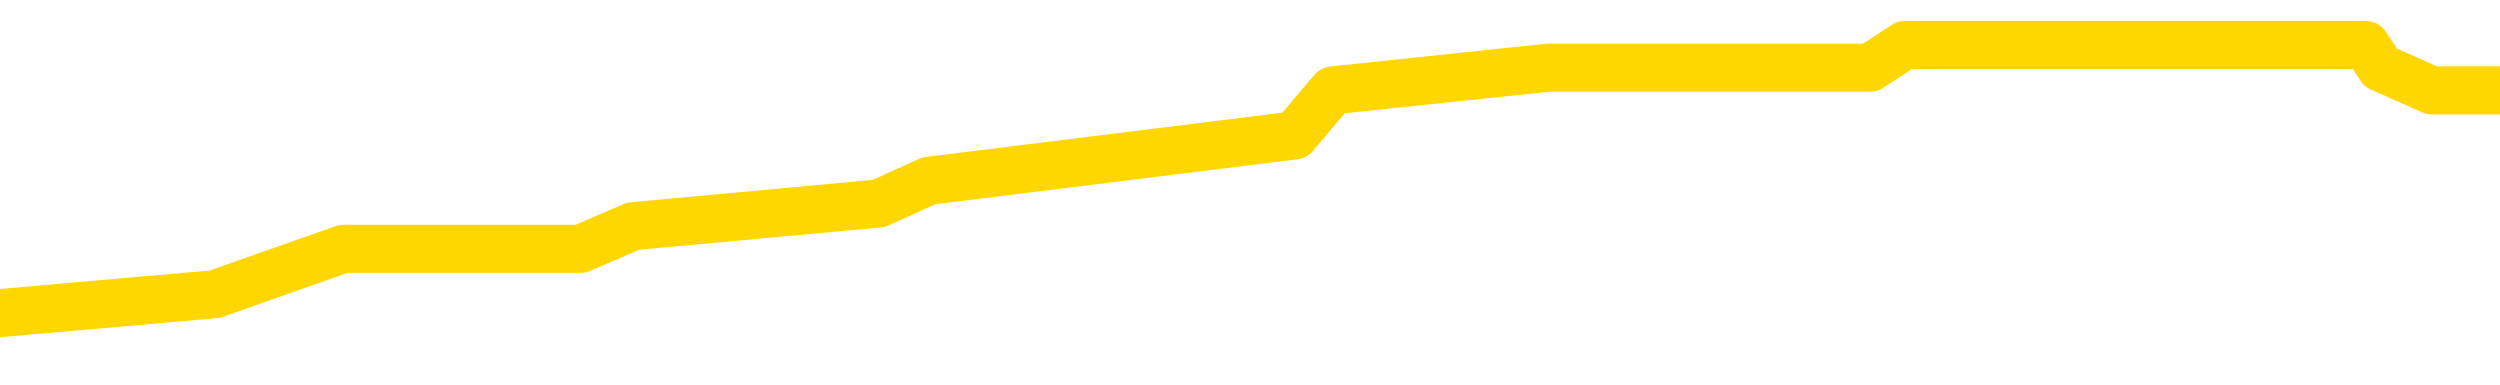 <svg xmlns="http://www.w3.org/2000/svg" version="1.1" viewBox="0 0 6500 1000">
	<path fill="none" stroke="gold" stroke-width="125" stroke-linecap="round" stroke-linejoin="round" d="M0 120034  L-617886 120034 L-617702 119975 L-617211 119857 L-616918 119799 L-616607 119681 L-616372 119622 L-616319 119504 L-616259 119386 L-616106 119327 L-616066 119209 L-615933 119150 L-615641 119091 L-615100 119091 L-614490 119032 L-614442 119032 L-613802 118974 L-613768 118974 L-613243 118974 L-613110 118915 L-612720 118797 L-612392 118679 L-612275 118561 L-612063 118443 L-611347 118443 L-610777 118384 L-610669 118384 L-610495 118325 L-610274 118208 L-609872 118149 L-609846 118031 L-608918 117913 L-608831 117795 L-608749 117677 L-608679 117559 L-608381 117500 L-608229 117383 L-606339 117441 L-606238 117441 L-605976 117441 L-605682 117500 L-605541 117383 L-605292 117383 L-605256 117324 L-605098 117265 L-604635 117147 L-604382 117088 L-604169 116970 L-603918 116911 L-603569 116852 L-602642 116734 L-602548 116616 L-602137 116558 L-600966 116440 L-599777 116381 L-599685 116263 L-599658 116145 L-599392 116027 L-599093 115909 L-598964 115791 L-598926 115674 L-598112 115674 L-597728 115733 L-596667 115791 L-596606 115791 L-596341 116970 L-595870 118090 L-595677 119209 L-595414 120329 L-595077 120270 L-594941 120211 L-594486 120152 L-593743 120093 L-593725 120034 L-593560 119916 L-593492 119916 L-592975 119857 L-591947 119857 L-591751 119799 L-591262 119740 L-590900 119681 L-590491 119681 L-590106 119740 L-588402 119740 L-588304 119740 L-588232 119740 L-588171 119740 L-587987 119681 L-587650 119681 L-587010 119622 L-586933 119563 L-586871 119563 L-586685 119504 L-586605 119504 L-586428 119445 L-586409 119386 L-586179 119386 L-585791 119327 L-584903 119327 L-584863 119268 L-584775 119209 L-584748 119091 L-583739 119032 L-583590 118915 L-583566 118856 L-583433 118797 L-583393 118738 L-582135 118679 L-582077 118679 L-581537 118620 L-581484 118620 L-581438 118620 L-581043 118561 L-580903 118502 L-580703 118443 L-580557 118443 L-580392 118443 L-580115 118502 L-579757 118502 L-579204 118443 L-578559 118384 L-578300 118266 L-578147 118208 L-577746 118149 L-577706 118090 L-577585 118031 L-577523 118090 L-577509 118090 L-577415 118090 L-577122 118031 L-576971 117795 L-576641 117677 L-576563 117559 L-576487 117500 L-576260 117324 L-576194 117206 L-575966 117088 L-575914 116970 L-575749 116911 L-574743 116852 L-574560 116793 L-574009 116734 L-573616 116616 L-573218 116558 L-572368 116440 L-572290 116381 L-571711 116322 L-571270 116322 L-571029 116263 L-570871 116263 L-570471 116145 L-570450 116145 L-570005 116086 L-569600 116027 L-569464 115909 L-569289 115791 L-569152 115674 L-568902 115556 L-567902 115497 L-567820 115438 L-567685 115379 L-567646 115320 L-566756 115261 L-566540 115202 L-566097 115143 L-565980 115084 L-565923 115025 L-565247 115025 L-565146 114967 L-565118 114967 L-563776 114908 L-563370 114849 L-563330 114790 L-562402 114731 L-562304 114672 L-562171 114613 L-561767 114554 L-561741 114495 L-561648 114436 L-561431 114377 L-561020 114259 L-559867 114142 L-559575 114024 L-559546 113906 L-558938 113847 L-558688 113729 L-558668 113670 L-557739 113611 L-557688 113493 L-557565 113434 L-557548 113317 L-557392 113258 L-557217 113140 L-557080 113081 L-557024 113022 L-556916 112963 L-556830 112904 L-556597 112845 L-556522 112786 L-556214 112727 L-556096 112668 L-555926 112609 L-555835 112550 L-555732 112550 L-555709 112492 L-555632 112492 L-555534 112374 L-555167 112315 L-555063 112256 L-554559 112197 L-554107 112138 L-554069 112079 L-554045 112020 L-554004 111961 L-553876 111902 L-553775 111843 L-553333 111784 L-553051 111725 L-552459 111667 L-552328 111608 L-552054 111490 L-551901 111431 L-551748 111372 L-551663 111254 L-551585 111195 L-551399 111136 L-551348 111136 L-551321 111077 L-551241 111018 L-551218 110959 L-550935 110842 L-550331 110724 L-549336 110665 L-549038 110606 L-548304 110547 L-548059 110488 L-547969 110429 L-547392 110370 L-546694 110311 L-545941 110252 L-545623 110193 L-545240 110076 L-545163 110017 L-544529 109958 L-544343 109899 L-544255 109899 L-544126 109899 L-543813 109840 L-543764 109781 L-543622 109722 L-543600 109663 L-542632 109604 L-542087 109545 L-541609 109545 L-541548 109545 L-541224 109545 L-541202 109486 L-541140 109486 L-540930 109427 L-540853 109368 L-540798 109309 L-540776 109251 L-540737 109192 L-540721 109133 L-539964 109074 L-539947 109015 L-539148 108956 L-538995 108897 L-538090 108838 L-537584 108779 L-537355 108661 L-537313 108661 L-537198 108602 L-537022 108543 L-536267 108602 L-536132 108543 L-535968 108484 L-535650 108426 L-535474 108308 L-534452 108190 L-534429 108072 L-534178 108013 L-533964 107895 L-533331 107836 L-533093 107718 L-533060 107601 L-532882 107483 L-532802 107365 L-532712 107306 L-532648 107188 L-532207 107070 L-532184 107011 L-531643 106952 L-531387 106893 L-530892 106835 L-530015 106776 L-529978 106717 L-529926 106658 L-529884 106599 L-529767 106540 L-529491 106481 L-529284 106363 L-529086 106245 L-529063 106127 L-529013 106010 L-528974 105951 L-528896 105892 L-528298 105774 L-528238 105715 L-528135 105656 L-527981 105597 L-527349 105538 L-526668 105479 L-526365 105361 L-526018 105302 L-525821 105243 L-525773 105126 L-525452 105067 L-524825 105008 L-524678 104949 L-524642 104890 L-524584 104831 L-524507 104713 L-524266 104713 L-524178 104654 L-524083 104595 L-523790 104536 L-523655 104477 L-523595 104418 L-523558 104301 L-523286 104301 L-522280 104242 L-522104 104183 L-522054 104183 L-521761 104124 L-521569 104006 L-521236 103947 L-520729 103888 L-520167 103770 L-520152 103652 L-520135 103593 L-520035 103476 L-519920 103358 L-519881 103240 L-519844 103181 L-519778 103181 L-519750 103122 L-519611 103181 L-519318 103181 L-519268 103181 L-519163 103181 L-518898 103122 L-518433 103063 L-518289 103063 L-518234 102945 L-518177 102886 L-517986 102827 L-517621 102769 L-517407 102769 L-517212 102769 L-517154 102769 L-517095 102651 L-516941 102592 L-516672 102533 L-516242 102827 L-516226 102827 L-516149 102769 L-516085 102710 L-515955 102297 L-515932 102238 L-515648 102179 L-515600 102120 L-515546 102061 L-515083 102002 L-515044 102002 L-515004 101944 L-514813 101885 L-514333 101826 L-513846 101767 L-513830 101708 L-513792 101649 L-513535 101590 L-513458 101472 L-513228 101413 L-513212 101295 L-512917 101177 L-512475 101119 L-512028 101060 L-511524 101001 L-511370 100942 L-511083 100883 L-511043 100765 L-510712 100706 L-510490 100647 L-509973 100529 L-509897 100470 L-509649 100352 L-509455 100235 L-509395 100176 L-508619 100117 L-508545 100117 L-508314 100058 L-508297 100058 L-508236 99999 L-508040 99940 L-507576 99940 L-507553 99881 L-507423 99881 L-506122 99881 L-506105 99881 L-506028 99822 L-505935 99822 L-505717 99822 L-505565 99763 L-505387 99822 L-505333 99881 L-505046 99940 L-505006 99940 L-504637 99940 L-504196 99940 L-504013 99940 L-503692 99881 L-503397 99881 L-502951 99763 L-502879 99704 L-502417 99586 L-501979 99527 L-501797 99469 L-500343 99351 L-500211 99292 L-499754 99174 L-499528 99115 L-499141 98997 L-498625 98879 L-497671 98761 L-496877 98644 L-496202 98585 L-495777 98467 L-495466 98408 L-495236 98231 L-494552 98054 L-494539 97878 L-494329 97642 L-494307 97583 L-494133 97465 L-493183 97406 L-492915 97288 L-492100 97229 L-491789 97111 L-491752 97053 L-491694 96935 L-491077 96876 L-490439 96758 L-488813 96699 L-488140 96640 L-487498 96640 L-487420 96640 L-487364 96640 L-487328 96640 L-487300 96581 L-487188 96463 L-487170 96404 L-487147 96345 L-486994 96286 L-486940 96169 L-486862 96110 L-486743 96051 L-486645 95992 L-486528 95933 L-486258 95815 L-485989 95756 L-485971 95638 L-485771 95579 L-485624 95461 L-485398 95403 L-485264 95344 L-484955 95285 L-484895 95226 L-484542 95108 L-484193 95049 L-484092 94990 L-484028 94872 L-483968 94813 L-483584 94695 L-483203 94637 L-483098 94578 L-482838 94519 L-482567 94401 L-482408 94342 L-482375 94283 L-482313 94224 L-482172 94165 L-481988 94106 L-481944 94047 L-481656 94047 L-481639 93988 L-481406 93988 L-481345 93929 L-481307 93929 L-480727 93870 L-480594 93812 L-480570 93576 L-480552 93163 L-480534 92692 L-480518 92220 L-480494 91749 L-480478 91395 L-480457 90983 L-480440 90571 L-480417 90335 L-480400 90099 L-480378 89922 L-480362 89804 L-480313 89628 L-480240 89451 L-480206 89156 L-480182 88921 L-480146 88685 L-480105 88449 L-480068 88331 L-480052 88096 L-480028 87919 L-479991 87801 L-479974 87624 L-479951 87506 L-479933 87388 L-479915 87271 L-479899 87153 L-479869 86976 L-479843 86799 L-479798 86740 L-479782 86622 L-479740 86563 L-479692 86446 L-479621 86328 L-479606 86210 L-479590 86092 L-479527 86033 L-479488 85974 L-479449 85915 L-479283 85856 L-479218 85797 L-479202 85738 L-479158 85621 L-479099 85562 L-478887 85503 L-478853 85444 L-478811 85385 L-478733 85326 L-478195 85267 L-478117 85208 L-478013 85090 L-477924 85031 L-477748 84972 L-477398 84913 L-477242 84855 L-476804 84796 L-476647 84737 L-476517 84678 L-475813 84560 L-475612 84501 L-474652 84383 L-474169 84324 L-474070 84324 L-473978 84265 L-473733 84206 L-473660 84147 L-473217 84030 L-473121 83971 L-473106 83912 L-473090 83853 L-473065 83794 L-472599 83735 L-472382 83676 L-472242 83617 L-471949 83558 L-471860 83499 L-471819 83440 L-471789 83381 L-471616 83322 L-471557 83263 L-471481 83205 L-471401 83146 L-471331 83146 L-471022 83087 L-470937 83028 L-470723 82969 L-470688 82910 L-470004 82851 L-469905 82792 L-469700 82733 L-469654 82674 L-469375 82615 L-469313 82556 L-469296 82439 L-469218 82380 L-468910 82262 L-468886 82203 L-468832 82085 L-468809 82026 L-468687 81967 L-468551 81849 L-468307 81790 L-468181 81790 L-467534 81731 L-467518 81731 L-467494 81731 L-467313 81614 L-467237 81555 L-467145 81496 L-466718 81437 L-466301 81378 L-465908 81260 L-465830 81201 L-465811 81142 L-465448 81083 L-465211 81024 L-464983 80965 L-464670 80906 L-464592 80847 L-464511 80730 L-464333 80612 L-464318 80553 L-464052 80435 L-463972 80376 L-463742 80317 L-463516 80258 L-463200 80258 L-463025 80199 L-462664 80199 L-462272 80140 L-462203 80022 L-462139 79964 L-461999 79846 L-461947 79787 L-461845 79669 L-461343 79610 L-461146 79551 L-460899 79492 L-460714 79433 L-460414 79374 L-460338 79315 L-460172 79197 L-459288 79139 L-459259 79021 L-459136 78903 L-458558 78844 L-458480 78785 L-457766 78785 L-457454 78785 L-457241 78785 L-457224 78785 L-456838 78785 L-456313 78667 L-455867 78608 L-455537 78549 L-455384 78490 L-455058 78490 L-454880 78431 L-454799 78431 L-454592 78314 L-454417 78255 L-453488 78196 L-452599 78137 L-452559 78078 L-452331 78078 L-451952 78019 L-451165 77960 L-450930 77901 L-450855 77842 L-450497 77783 L-449925 77665 L-449658 77606 L-449272 77548 L-449168 77548 L-448998 77548 L-448380 77548 L-448169 77548 L-447861 77548 L-447808 77489 L-447680 77430 L-447627 77371 L-447508 77312 L-447172 77194 L-446212 77135 L-446081 77017 L-445879 76958 L-445248 76899 L-444937 76840 L-444523 76781 L-444495 76723 L-444350 76664 L-443930 76605 L-442597 76605 L-442550 76546 L-442422 76428 L-442405 76369 L-441827 76251 L-441621 76192 L-441592 76133 L-441551 76074 L-441494 76015 L-441456 75956 L-441378 75898 L-441235 75839 L-440780 75780 L-440662 75721 L-440377 75662 L-440004 75603 L-439908 75544 L-439581 75485 L-439227 75426 L-439057 75367 L-439009 75308 L-438900 75249 L-438811 75190 L-438784 75131 L-438707 75014 L-438404 74955 L-438370 74837 L-438298 74778 L-437930 74719 L-437595 74660 L-437514 74660 L-437294 74601 L-437123 74542 L-437095 74483 L-436598 74424 L-436049 74307 L-435168 74248 L-435070 74130 L-434993 74071 L-434718 74012 L-434471 73894 L-434397 73835 L-434336 73717 L-434217 73658 L-434174 73599 L-434064 73540 L-433987 73423 L-433287 73364 L-433041 73305 L-433002 73246 L-432845 73187 L-432246 73187 L-432019 73187 L-431927 73187 L-431452 73187 L-430855 73069 L-430335 73010 L-430314 72951 L-430168 72892 L-429848 72892 L-429307 72892 L-429075 72892 L-428904 72892 L-428418 72833 L-428190 72774 L-428105 72715 L-427759 72657 L-427433 72657 L-426910 72598 L-426583 72539 L-425982 72480 L-425784 72362 L-425733 72303 L-425692 72244 L-425411 72185 L-424726 72067 L-424416 72008 L-424391 71890 L-424200 71832 L-423977 71773 L-423891 71714 L-423228 71596 L-423203 71537 L-422981 71419 L-422651 71360 L-422300 71242 L-422095 71183 L-421862 71065 L-421604 71007 L-421415 70889 L-421368 70830 L-421140 70771 L-421106 70712 L-420949 70653 L-420735 70594 L-420562 70535 L-420471 70476 L-420193 70417 L-419950 70358 L-419634 70299 L-419208 70299 L-419171 70299 L-418687 70299 L-418454 70299 L-418242 70241 L-418016 70182 L-417466 70182 L-417219 70123 L-416385 70123 L-416329 70064 L-416307 70005 L-416149 69946 L-415688 69887 L-415647 69828 L-415307 69710 L-415174 69651 L-414951 69592 L-414379 69533 L-413907 69474 L-413713 69416 L-413520 69357 L-413330 69298 L-413228 69239 L-412860 69180 L-412814 69121 L-412732 69062 L-411439 69003 L-411391 68944 L-411122 68944 L-410977 68944 L-410426 68944 L-410310 68885 L-410228 68826 L-409869 68767 L-409645 68708 L-409364 68649 L-409034 68532 L-408527 68473 L-408414 68414 L-408335 68355 L-408171 68296 L-407877 68296 L-407408 68296 L-407211 68355 L-407161 68355 L-406511 68296 L-406389 68237 L-405935 68237 L-405899 68178 L-405431 68119 L-405320 68060 L-405304 68001 L-405088 68001 L-404907 67942 L-404375 67942 L-403346 67942 L-403146 67883 L-402688 67824 L-401740 67707 L-401641 67648 L-401287 67530 L-401226 67471 L-401212 67412 L-401177 67353 L-400807 67294 L-400687 67235 L-400445 67176 L-400281 67117 L-400094 67058 L-399973 67000 L-398903 66882 L-398044 66823 L-397832 66705 L-397735 66646 L-397561 66528 L-397228 66469 L-397156 66410 L-397098 66351 L-396923 66351 L-396534 66292 L-396299 66233 L-396187 66175 L-396070 66116 L-395090 66057 L-395064 65998 L-394470 65880 L-394437 65880 L-394289 65821 L-394004 65762 L-393092 65762 L-392146 65762 L-391993 65703 L-391891 65703 L-391759 65644 L-391616 65585 L-391590 65526 L-391475 65467 L-391257 65408 L-390576 65350 L-390446 65291 L-390143 65232 L-389903 65114 L-389570 65055 L-388932 64996 L-388589 64878 L-388528 64819 L-388372 64819 L-387450 64819 L-386980 64819 L-386936 64819 L-386924 64760 L-386882 64701 L-386860 64642 L-386833 64583 L-386689 64525 L-386267 64466 L-385932 64466 L-385740 64407 L-385312 64407 L-385124 64348 L-384735 64230 L-384201 64171 L-383828 64112 L-383807 64112 L-383557 64053 L-383438 63994 L-383363 63935 L-383227 63876 L-383187 63817 L-383108 63758 L-382713 63700 L-382217 63641 L-382105 63523 L-381932 63464 L-381624 63405 L-381177 63346 L-380854 63287 L-380711 63169 L-380284 63051 L-380131 62934 L-380076 62816 L-379262 62757 L-379242 62698 L-378870 62639 L-378813 62639 L-377684 62580 L-377616 62580 L-377058 62521 L-376863 62462 L-376727 62403 L-376494 62344 L-376147 62285 L-376112 62167 L-376077 62109 L-376008 61991 L-375659 61932 L-375487 61873 L-375003 61814 L-374986 61755 L-374661 61696 L-374504 61637 L-373363 61519 L-373338 61460 L-373146 61342 L-372953 61284 L-372702 61225 L-372685 61166 L-371665 61107 L-371367 61048 L-371292 60989 L-371156 60871 L-370980 60812 L-370403 60694 L-370188 60635 L-370124 60576 L-369993 60517 L-369956 60400 L-369433 60341 L-369295 83558 L-369281 83558 L-369258 83558 L-369238 83558 L-369010 60282 L-368235 60282 L-368193 60282 L-367825 60282 L-367747 60223 L-367695 60164 L-367022 60105 L-366279 60046 L-365855 60046 L-365407 59987 L-364345 59928 L-364034 59810 L-363624 59810 L-363551 59751 L-363027 59751 L-362933 59751 L-362915 59751 L-362470 59692 L-362285 59575 L-361504 59457 L-360832 59398 L-360420 59221 L-360188 59103 L-360047 59044 L-359966 58926 L-359946 58868 L-359870 58868 L-359741 58809 L-359424 58868 L-359200 58868 L-358875 58809 L-358813 58809 L-358443 58809 L-358410 58809 L-358201 58809 L-357534 58809 L-357456 58809 L-357298 58691 L-357188 58691 L-356861 58632 L-356706 58573 L-356365 58573 L-356308 58455 L-355970 58337 L-355767 58278 L-355714 58160 L-354337 58101 L-354208 58043 L-353774 57984 L-353454 57925 L-352626 57807 L-352503 57748 L-351772 57630 L-351616 57512 L-351575 57453 L-351521 57394 L-351498 57335 L-351384 57276 L-351088 57218 L-350798 57159 L-350744 57100 L-350623 57041 L-350593 56982 L-350493 56923 L-350049 56923 L-349897 56864 L-349062 56864 L-348520 56805 L-348185 56805 L-348170 56746 L-348094 56687 L-347978 56628 L-347783 56569 L-347519 56510 L-346685 56451 L-346588 56393 L-346067 56334 L-346025 56275 L-345926 56216 L-345097 56216 L-344962 56157 L-344624 56157 L-344070 56098 L-343690 56039 L-343527 55980 L-343217 55921 L-342404 55862 L-342098 55803 L-341830 55803 L-341508 55803 L-341187 55862 L-340912 55862 L-340083 55744 L-339988 55685 L-339896 55509 L-339791 55332 L-339404 55155 L-338924 55037 L-338908 54978 L-338789 54919 L-338421 54802 L-338327 54743 L-337493 54625 L-337416 54566 L-337116 54507 L-337025 54448 L-336618 54330 L-336508 54212 L-335809 54153 L-335336 54094 L-335275 54035 L-335057 53918 L-334783 53859 L-334670 53800 L-333643 53741 L-333256 53682 L-333236 53623 L-332903 53564 L-332658 53505 L-332225 53446 L-332115 53387 L-331998 53328 L-331546 53210 L-330955 53152 L-330619 53093 L-328726 53034 L-328612 52916 L-328401 52857 L-327082 52798 L-326976 39539 L-326910 26457 L-326874 14377 L-326812 14377 L-326312 27518 L-325637 40482 L-325615 52444 L-325345 52327 L-324377 52327 L-323687 52268 L-323525 52209 L-322985 52150 L-322895 52091 L-321876 52032 L-320928 51914 L-320562 51973 L-320459 52032 L-319871 52032 L-319812 52032 L-319711 51973 L-319271 51855 L-319164 51796 L-318722 51737 L-317722 51560 L-317466 51384 L-317363 51207 L-317233 51089 L-316866 50971 L-316285 50853 L-316254 50794 L-315939 50736 L-313956 50677 L-313840 50618 L-313772 50618 L-313414 50559 L-311795 50500 L-311617 50500 L-311473 50500 L-310651 50559 L-310598 50618 L-310543 50618 L-310109 50618 L-309129 50677 L-309055 50677 L-307970 50618 L-307757 50618 L-307041 50500 L-306653 50441 L-306434 50323 L-306114 50205 L-305621 50087 L-305493 50028 L-305264 49911 L-305032 49793 L-304973 49734 L-304683 49675 L-304411 49557 L-303381 49498 L-301716 49439 L-301297 49380 L-301160 49321 L-301003 49321 L-300698 49262 L-300470 49144 L-300312 49086 L-300152 48968 L-299983 48850 L-299936 48791 L-299882 48732 L-299861 48732 L-299475 48673 L-299225 48673 L-298954 48673 L-298794 48673 L-298704 48673 L-297045 48673 L-296880 48732 L-296500 48673 L-296040 48673 L-295430 48555 L-294337 48496 L-293906 48437 L-293875 48378 L-293812 48319 L-293795 48261 L-292091 48202 L-292049 48143 L-291583 48084 L-291396 48025 L-291364 47907 L-290769 47848 L-290719 47789 L-290396 47730 L-290345 47671 L-290135 47612 L-290117 47553 L-289851 47436 L-289798 47377 L-289329 47318 L-288819 47200 L-288740 47200 L-288446 47141 L-288429 47082 L-288391 47023 L-288320 46964 L-288162 46905 L-287216 46905 L-287160 46905 L-286639 46905 L-286447 46846 L-286346 46846 L-286120 46787 L-285610 46787 L-285222 48378 L-285152 48378 L-284804 48319 L-284447 48261 L-283318 46552 L-283267 46434 L-283041 46375 L-283007 46316 L-282882 46198 L-282783 46198 L-282518 46198 L-281778 46257 L-281200 46257 L-280906 46257 L-280200 46257 L-280021 46198 L-279998 46198 L-279362 46139 L-279051 46080 L-278655 46080 L-278625 46021 L-278604 45962 L-278450 45903 L-277765 45903 L-277749 45903 L-277409 45903 L-277136 45845 L-277099 45786 L-277043 45668 L-277021 45609 L-276949 45550 L-276617 45491 L-276511 45432 L-276482 45314 L-276284 45255 L-276131 45196 L-275263 45137 L-274700 45020 L-274685 45020 L-274583 44961 L-274481 45020 L-274335 45020 L-274256 45020 L-274219 44961 L-274163 44902 L-274090 44843 L-273945 44784 L-273463 44784 L-273059 44725 L-272192 44784 L-272172 44784 L-271915 44784 L-271838 44784 L-271809 44725 L-271798 44607 L-271781 44548 L-271488 44489 L-271449 44430 L-271377 44371 L-271303 44312 L-271098 44253 L-270938 44077 L-270637 43900 L-270560 43664 L-270542 43487 L-270326 43370 L-270095 43370 L-269985 43428 L-269615 43487 L-269457 43487 L-269225 43487 L-269057 43487 L-268912 43428 L-268780 43370 L-267504 43252 L-267101 43134 L-267040 43075 L-266923 42957 L-266498 42898 L-266482 42780 L-266421 42721 L-266147 42604 L-266035 42545 L-265753 42427 L-265475 42368 L-265050 42250 L-265028 42191 L-264950 42132 L-264824 42073 L-264238 42014 L-263846 41955 L-263511 41896 L-262922 41837 L-262819 41837 L-262649 41779 L-262513 41779 L-261685 41720 L-260500 41661 L-260464 41602 L-260408 41602 L-260188 41543 L-259983 41543 L-259828 41543 L-259571 41484 L-259495 41425 L-258952 41366 L-258916 41307 L-258667 41248 L-258279 41189 L-257454 41130 L-257095 41071 L-256785 41071 L-256527 41012 L-256303 40954 L-255897 40895 L-255781 40836 L-255597 40777 L-255544 40777 L-255356 40718 L-255185 40659 L-255156 40600 L-254876 40541 L-254565 40482 L-254427 40423 L-254117 40364 L-253924 40364 L-253908 40305 L-253189 40305 L-253055 40187 L-252758 40129 L-252667 40070 L-252066 40070 L-252028 40011 L-251950 39952 L-251329 39893 L-251178 39775 L-251137 39716 L-250826 39657 L-250635 39598 L-250442 39480 L-250386 39362 L-250077 39304 L-250025 39245 L-249971 39304 L-249945 39304 L-249820 39304 L-249009 39245 L-248933 39186 L-248392 39127 L-248124 39068 L-247464 39009 L-246557 38950 L-246315 38891 L-245783 38832 L-245566 38773 L-244458 38832 L-244408 38832 L-243632 38832 L-243085 38773 L-242974 38714 L-242821 38596 L-242765 38538 L-242600 38479 L-242223 38420 L-241775 38361 L-241721 38302 L-241566 38243 L-240886 38184 L-240666 38125 L-240148 38066 L-239299 37948 L-239283 37889 L-237492 37830 L-236938 37771 L-236821 37713 L-235815 37654 L-235778 37595 L-235546 37595 L-235453 37595 L-235413 37595 L-235081 37536 L-234729 37477 L-234464 37359 L-234177 37300 L-233867 37182 L-233612 37064 L-233519 37005 L-233029 36946 L-232821 36888 L-232256 36829 L-232141 36888 L-231790 36829 L-231739 36829 L-231699 36829 L-231095 36711 L-230361 36593 L-229780 36475 L-229545 36357 L-229004 36180 L-228852 36063 L-228350 36004 L-228141 35886 L-228118 35886 L-228059 35827 L-227096 35827 L-226918 35768 L-226477 35709 L-226452 35591 L-226297 35532 L-226216 35532 L-226065 35591 L-225418 35591 L-225369 35532 L-224249 35473 L-223265 35414 L-223203 35355 L-222482 35296 L-221618 35238 L-221239 35179 L-221020 35179 L-220260 35120 L-220208 35061 L-219899 34943 L-219048 34943 L-218855 34884 L-218678 34825 L-218454 34825 L-218327 34766 L-218135 34766 L-217902 34707 L-217733 34766 L-217446 34707 L-217167 34707 L-217084 34648 L-216913 34589 L-216897 34472 L-216743 34413 L-216704 34354 L-215928 34295 L-215852 34295 L-215619 34177 L-215193 34118 L-214847 34059 L-214264 34000 L-213995 34000 L-213736 34000 L-213607 33882 L-213591 33823 L-213477 33764 L-213453 33705 L-213219 33647 L-213183 33588 L-211867 33588 L-211811 33529 L-211132 33411 L-210560 33411 L-210434 33411 L-210281 33411 L-210204 33411 L-209892 33293 L-209619 33234 L-209530 33116 L-209428 33116 L-208500 33057 L-208424 33057 L-208060 33057 L-208035 32998 L-207999 32939 L-207224 32822 L-207132 32763 L-206992 32704 L-206590 32645 L-206328 32645 L-206085 32704 L-205871 32645 L-205790 32645 L-205714 32645 L-205637 32645 L-205451 32704 L-205384 32704 L-205134 32704 L-205079 32645 L-204942 32586 L-204862 32468 L-204749 32409 L-204526 32350 L-204361 32291 L-204320 32232 L-204151 32173 L-203780 32114 L-203765 32055 L-203649 31997 L-202928 31938 L-202892 31879 L-202759 31879 L-202412 31820 L-202000 31820 L-201964 31820 L-201886 31761 L-201847 31702 L-201483 31643 L-201279 31584 L-201264 31525 L-200918 31466 L-200570 31466 L-200244 31466 L-200142 31407 L-199989 31407 L-199795 31348 L-199563 31348 L-199471 31348 L-199315 31348 L-199238 31348 L-199197 31289 L-199084 31230 L-199061 31172 L-198810 31172 L-198671 31054 L-198093 30877 L-197265 30759 L-196777 30641 L-196656 30582 L-196617 30523 L-196605 30464 L-196452 30347 L-196352 30229 L-196119 30170 L-195728 30052 L-195424 29993 L-195408 29934 L-195238 29875 L-194999 29757 L-194403 29757 L-193799 29698 L-193759 29698 L-193719 29698 L-193566 29639 L-193512 29581 L-193450 29522 L-193382 29463 L-193327 29345 L-193302 29286 L-193255 29227 L-193161 29109 L-193023 29050 L-192870 28991 L-192738 28932 L-192697 28932 L-192661 28873 L-192600 28814 L-192326 28697 L-192012 28638 L-191971 28520 L-191886 28461 L-191708 28402 L-191471 28343 L-191113 28284 L-191084 28225 L-190514 28166 L-190392 28107 L-190156 28048 L-190133 28048 L-189851 27989 L-189566 27989 L-189310 27989 L-188739 27931 L-188442 27872 L-188366 27813 L-187667 27754 L-187589 27695 L-187554 27636 L-187528 27577 L-187476 27459 L-187282 27400 L-187142 27282 L-187106 27223 L-187066 27164 L-186471 27106 L-186238 27047 L-185955 27459 L-185900 27813 L-185826 28225 L-185748 28579 L-185512 28461 L-185268 28402 L-185133 28343 L-185026 28284 L-184947 28225 L-184559 28107 L-184433 28048 L-184280 27989 L-184242 27931 L-184096 27872 L-183875 27813 L-183701 27754 L-183632 27695 L-182810 27577 L-182794 27577 L-182500 27518 L-181712 27459 L-181402 27459 L-181256 27400 L-181028 27341 L-180827 27223 L-179890 27164 L-179853 27106 L-179831 27047 L-179790 26929 L-179521 26870 L-178925 26811 L-178861 26752 L-178826 26693 L-178809 26634 L-178114 26634 L-177912 26634 L-177880 26634 L-177547 26634 L-177439 26575 L-176814 26457 L-176310 26398 L-176273 26281 L-175831 26281 L-175735 26222 L-175576 26222 L-175263 26222 L-175250 26222 L-174810 26281 L-174328 26340 L-174199 26340 L-173879 26340 L-173811 26281 L-173506 26281 L-173331 26222 L-173137 26163 L-172894 26045 L-172697 25927 L-172671 25809 L-172093 25750 L-172023 25691 L-171613 25632 L-171559 25573 L-171513 25515 L-171149 25456 L-171002 25397 L-170797 25338 L-170701 25338 L-170546 25279 L-170484 25220 L-170337 25102 L-170236 25043 L-169679 25043 L-169657 25161 L-169485 25220 L-168943 25279 L-168882 25279 L-168828 25161 L-168800 25043 L-168728 24984 L-168712 24866 L-168648 24807 L-168612 24690 L-168457 24631 L-168132 24572 L-167566 24513 L-167551 24454 L-167489 24336 L-167388 24218 L-167341 24218 L-167099 24159 L-166676 24159 L-166522 24159 L-164780 24041 L-164238 23982 L-163295 23923 L-162886 23865 L-162345 23747 L-162148 23688 L-161980 23629 L-161684 23570 L-161569 23511 L-161554 23511 L-161399 23452 L-161259 23393 L-161183 23275 L-161051 23275 L-160703 23275 L-160332 23334 L-159734 23334 L-159559 23334 L-159402 23275 L-159133 23216 L-158982 23216 L-158691 23393 L-158667 23511 L-158584 23629 L-158357 23747 L-157657 23688 L-157530 23629 L-157099 23570 L-157005 23511 L-155800 23511 L-155751 23452 L-155458 23452 L-155054 23393 L-154778 23275 L-154759 23216 L-154641 23157 L-154565 23098 L-154383 23040 L-153904 22981 L-153452 22863 L-153042 22804 L-153012 22745 L-152593 22686 L-152479 22686 L-152361 22686 L-152346 22686 L-152152 22627 L-152130 22509 L-151898 22450 L-151455 22391 L-151135 22274 L-150670 22274 L-150505 22215 L-150350 22156 L-150194 22156 L-149741 22156 L-149422 22156 L-149367 22215 L-148996 22215 L-148958 22274 L-148632 22274 L-148515 22215 L-148416 22156 L-148090 22038 L-147703 21979 L-147442 21920 L-147084 21802 L-146827 21743 L-144657 21684 L-144608 21625 L-144585 21566 L-144174 21566 L-144112 21566 L-144042 21625 L-143811 21625 L-143501 21566 L-143197 21449 L-143153 21390 L-142845 21331 L-142712 21272 L-142496 21213 L-141783 21154 L-141628 21154 L-141490 21095 L-141341 21095 L-141320 21095 L-141126 21036 L-141100 20977 L-141009 20918 L-140987 20859 L-140971 20800 L-140871 20741 L-139942 20682 L-139484 20682 L-138392 20565 L-137970 20565 L-137566 20506 L-137527 20447 L-137274 20388 L-136499 20270 L-136483 20211 L-136459 20152 L-136266 20093 L-135529 20034 L-135260 19975 L-135219 19916 L-134820 19799 L-134796 19740 L-134006 19681 L-133326 19622 L-131955 19563 L-131685 19504 L-131637 19445 L-131099 19327 L-131066 19268 L-130964 19150 L-130641 19091 L-130561 19032 L-130292 19032 L-129380 18974 L-129241 18974 L-128992 18856 L-128447 18856 L-128025 18797 L-127831 18738 L-127816 18738 L-127678 18620 L-127584 18561 L-127457 18502 L-127197 18443 L-127172 18325 L-127081 18266 L-126771 18208 L-126710 18149 L-126594 18149 L-126244 18149 L-125433 18149 L-125202 18031 L-124373 18031 L-124141 17913 L-123924 17854 L-123406 17854 L-122768 17795 L-122351 17736 L-122029 17677 L-121548 17618 L-121123 17618 L-121061 17559 L-120713 17559 L-120672 17500 L-120659 17441 L-120559 17324 L-120514 17324 L-120028 17265 L-119227 17265 L-118892 17265 L-117811 17206 L-117331 17147 L-117308 17088 L-117168 17029 L-116613 16970 L-115916 16911 L-115607 16852 L-115385 16793 L-115280 16734 L-115178 16616 L-114507 16558 L-114413 16499 L-114391 16499 L-114313 16440 L-114135 16440 L-113963 16440 L-113782 16381 L-113769 16322 L-113693 16263 L-113529 16204 L-113014 16145 L-112998 16086 L-112857 16086 L-112495 16027 L-112471 16027 L-112340 15968 L-112315 15909 L-111953 15850 L-111428 15733 L-111334 15674 L-111118 15556 L-111025 15497 L-111000 15438 L-110536 15379 L-110459 15379 L-110057 15320 L-109607 15320 L-108355 15261 L-108316 15202 L-107884 15143 L-107852 15084 L-107133 15025 L-106956 14967 L-106821 14908 L-106514 14849 L-106459 14790 L-106434 14672 L-106418 14554 L-106243 14495 L-106054 14436 L-105546 14436 L-105173 13965 L-104834 13434 L-104796 12963 L-104077 12550 L-103983 12492 L-103944 12433 L-103403 12433 L-103380 12374 L-102977 12315 L-102551 12256 L-102280 12256 L-102101 12197 L-101855 12079 L-101831 12020 L-101775 11902 L-101158 11843 L-100656 11784 L-100268 11784 L-99649 11843 L-99433 11843 L-99278 11902 L-97986 11784 L-97887 11725 L-97444 11608 L-97113 11549 L-96812 11431 L-96570 11372 L-95835 11254 L-95256 11195 L-94426 11136 L-94326 11077 L-93769 11018 L-93631 10959 L-91989 10901 L-91928 10901 L-91834 10901 L-90867 10901 L-90690 10842 L-90403 10842 L-90185 10842 L-90107 10783 L-89835 10783 L-89720 10724 L-89567 10665 L-89256 10606 L-89178 10547 L-89087 10547 L-89010 10488 L-88894 10488 L-88715 10429 L-88623 10370 L-88584 10311 L-88081 10311 L-87863 10252 L-87733 10252 L-87578 10193 L-87524 10134 L-87399 10134 L-87014 10076 L-86506 10017 L-86433 9958 L-85953 9899 L-85876 9840 L-85776 9840 L-85542 9781 L-85078 9781 L-84848 9781 L-84831 9781 L-84599 9781 L-84444 9781 L-84383 9781 L-84190 9722 L-83919 9604 L-83167 9545 L-82214 9545 L-82178 9486 L-81953 9486 L-81513 9486 L-81233 9368 L-80884 9309 L-79815 9251 L-78887 9251 L-78757 9251 L-78710 9251 L-78641 9192 L-78486 9192 L-78408 9074 L-78235 8956 L-77800 8838 L-77596 8779 L-77536 8661 L-76953 8602 L-76799 8484 L-76684 8426 L-76643 8367 L-76473 8308 L-76337 8249 L-76126 8131 L-76048 8072 L-76025 8013 L-75816 7895 L-75406 7836 L-75382 7777 L-75159 7718 L-75013 7659 L-74978 7601 L-74965 7542 L-74943 7483 L-74709 7424 L-74524 7365 L-74307 7306 L-74281 7247 L-73592 7188 L-73488 7129 L-73453 7070 L-73432 7011 L-73238 6952 L-73185 6893 L-73068 6776 L-72987 6776 L-72876 6717 L-72561 6658 L-72102 6599 L-71847 6540 L-71612 6422 L-71483 6363 L-71130 6304 L-71071 6245 L-70918 6186 L-70346 6068 L-70259 6010 L-70106 5892 L-69810 5774 L-69440 5656 L-69137 5538 L-69061 5479 L-68656 5420 L-68488 5420 L-68344 5420 L-67804 5420 L-67743 5420 L-67727 5302 L-67561 5243 L-67355 5185 L-67280 5185 L-67188 5126 L-66778 5067 L-66762 5008 L-66739 5008 L-66546 4949 L-66469 5479 L-66298 6010 L-66236 6481 L-66221 7011 L-65706 6952 L-65485 6893 L-64866 6776 L-64612 6717 L-64418 6658 L-64379 6599 L-64305 6599 L-64240 6599 L-63590 6599 L-63551 6658 L-63377 6658 L-63311 6658 L-62637 6658 L-62248 6540 L-61986 6481 L-61749 6422 L-61671 6304 L-61655 6186 L-61453 6127 L-61082 6010 L-60857 5951 L-60221 5892 L-60201 5892 L-59814 5833 L-59721 5833 L-59662 5774 L-59386 5715 L-59077 5715 L-59000 5656 L-58148 5715 L-57806 6010 L-57369 6363 L-56935 6658 L-56440 6952 L-56290 6893 L-56022 6952 L-54784 7011 L-54727 7129 L-52964 7188 L-52773 7129 L-51763 7070 L-51612 7011 L-51236 7129 L-50916 7247 L-50310 7365 L-50241 7483 L-50063 7424 L-49235 7365 L-49096 7306 L-48710 7247 L-48525 7188 L-48482 7129 L-48362 7070 L-48152 7011 L-47704 6893 L-47356 6835 L-47224 6776 L-46815 6717 L-46465 6717 L-46179 6658 L-45986 6599 L-45831 6599 L-45667 6540 L-45599 6481 L-45499 6481 L-45266 6422 L-45149 6422 L-45096 6363 L-44554 6363 L-44090 6304 L-42908 6304 L-42775 6304 L-42750 6304 L-42697 6304 L-42030 6304 L-40995 6186 L-40801 6127 L-40621 6068 L-40470 6068 L-40429 6010 L-40414 6010 L-40353 5951 L-40028 5892 L-38867 5833 L-38673 5774 L-38496 5715 L-37382 5656 L-36523 5597 L-36416 5597 L-35943 5538 L-35750 5538 L-33428 5479 L-33351 5420 L-33229 5302 L-33195 5243 L-33158 5126 L-33063 4949 L-32848 4831 L-32266 4713 L-31880 4654 L-31107 4595 L-31029 4536 L-30332 4536 L-29790 4536 L-29750 4477 L-29619 4477 L-29155 4418 L-29117 4360 L-28982 4301 L-28614 4242 L-28584 4183 L-28434 4183 L-28034 4124 L-26210 4183 L-25403 4124 L-24684 4124 L-24667 4124 L-24354 4006 L-23792 3947 L-23291 3888 L-22772 3829 L-22750 3770 L-21006 3711 L-20837 3652 L-20642 3593 L-19748 3535 L-19229 3417 L-19019 3358 L-18761 3299 L-18051 3240 L-17101 3181 L-16443 3122 L-16404 3004 L-16117 2945 L-16035 2886 L-15939 2886 L-15807 2827 L-15730 2827 L-14995 2827 L-14658 2769 L-14608 2827 L-14353 2827 L-14066 2769 L-13641 2769 L-13060 2710 L-12801 2710 L-12650 2651 L-12403 2651 L-12364 2651 L-11567 2592 L-11529 2533 L-11352 2533 L-10943 2415 L-10715 2415 L-10638 2415 L-10507 2415 L-10391 2356 L-10042 2297 L-9979 2238 L-9827 2179 L-9086 2120 L-8975 2061 L-8804 2002 L-8765 1944 L-8471 1944 L-8069 1944 L-7893 1944 L-7798 1944 L-7489 1885 L-6688 1826 L-6229 1708 L-5709 1649 L-5220 1590 L-4525 1531 L-3479 1472 L-3210 1472 L-3155 1413 L-2995 1413 L-2744 1413 L-2498 1354 L-2419 1295 L-2204 1177 L-1892 1119 L-1429 1001 L-1414 942 L-1118 942 L-1105 883 L-114 824 L558 765 L893 647 L1509 647 L1646 588 L2285 529 L2415 470 L3366 352 L3465 235 L4025 176 L4433 176 L4862 176 L4953 117 L5788 117 L6151 117 L6190 176 L6323 235 L6500 235" />
</svg>
